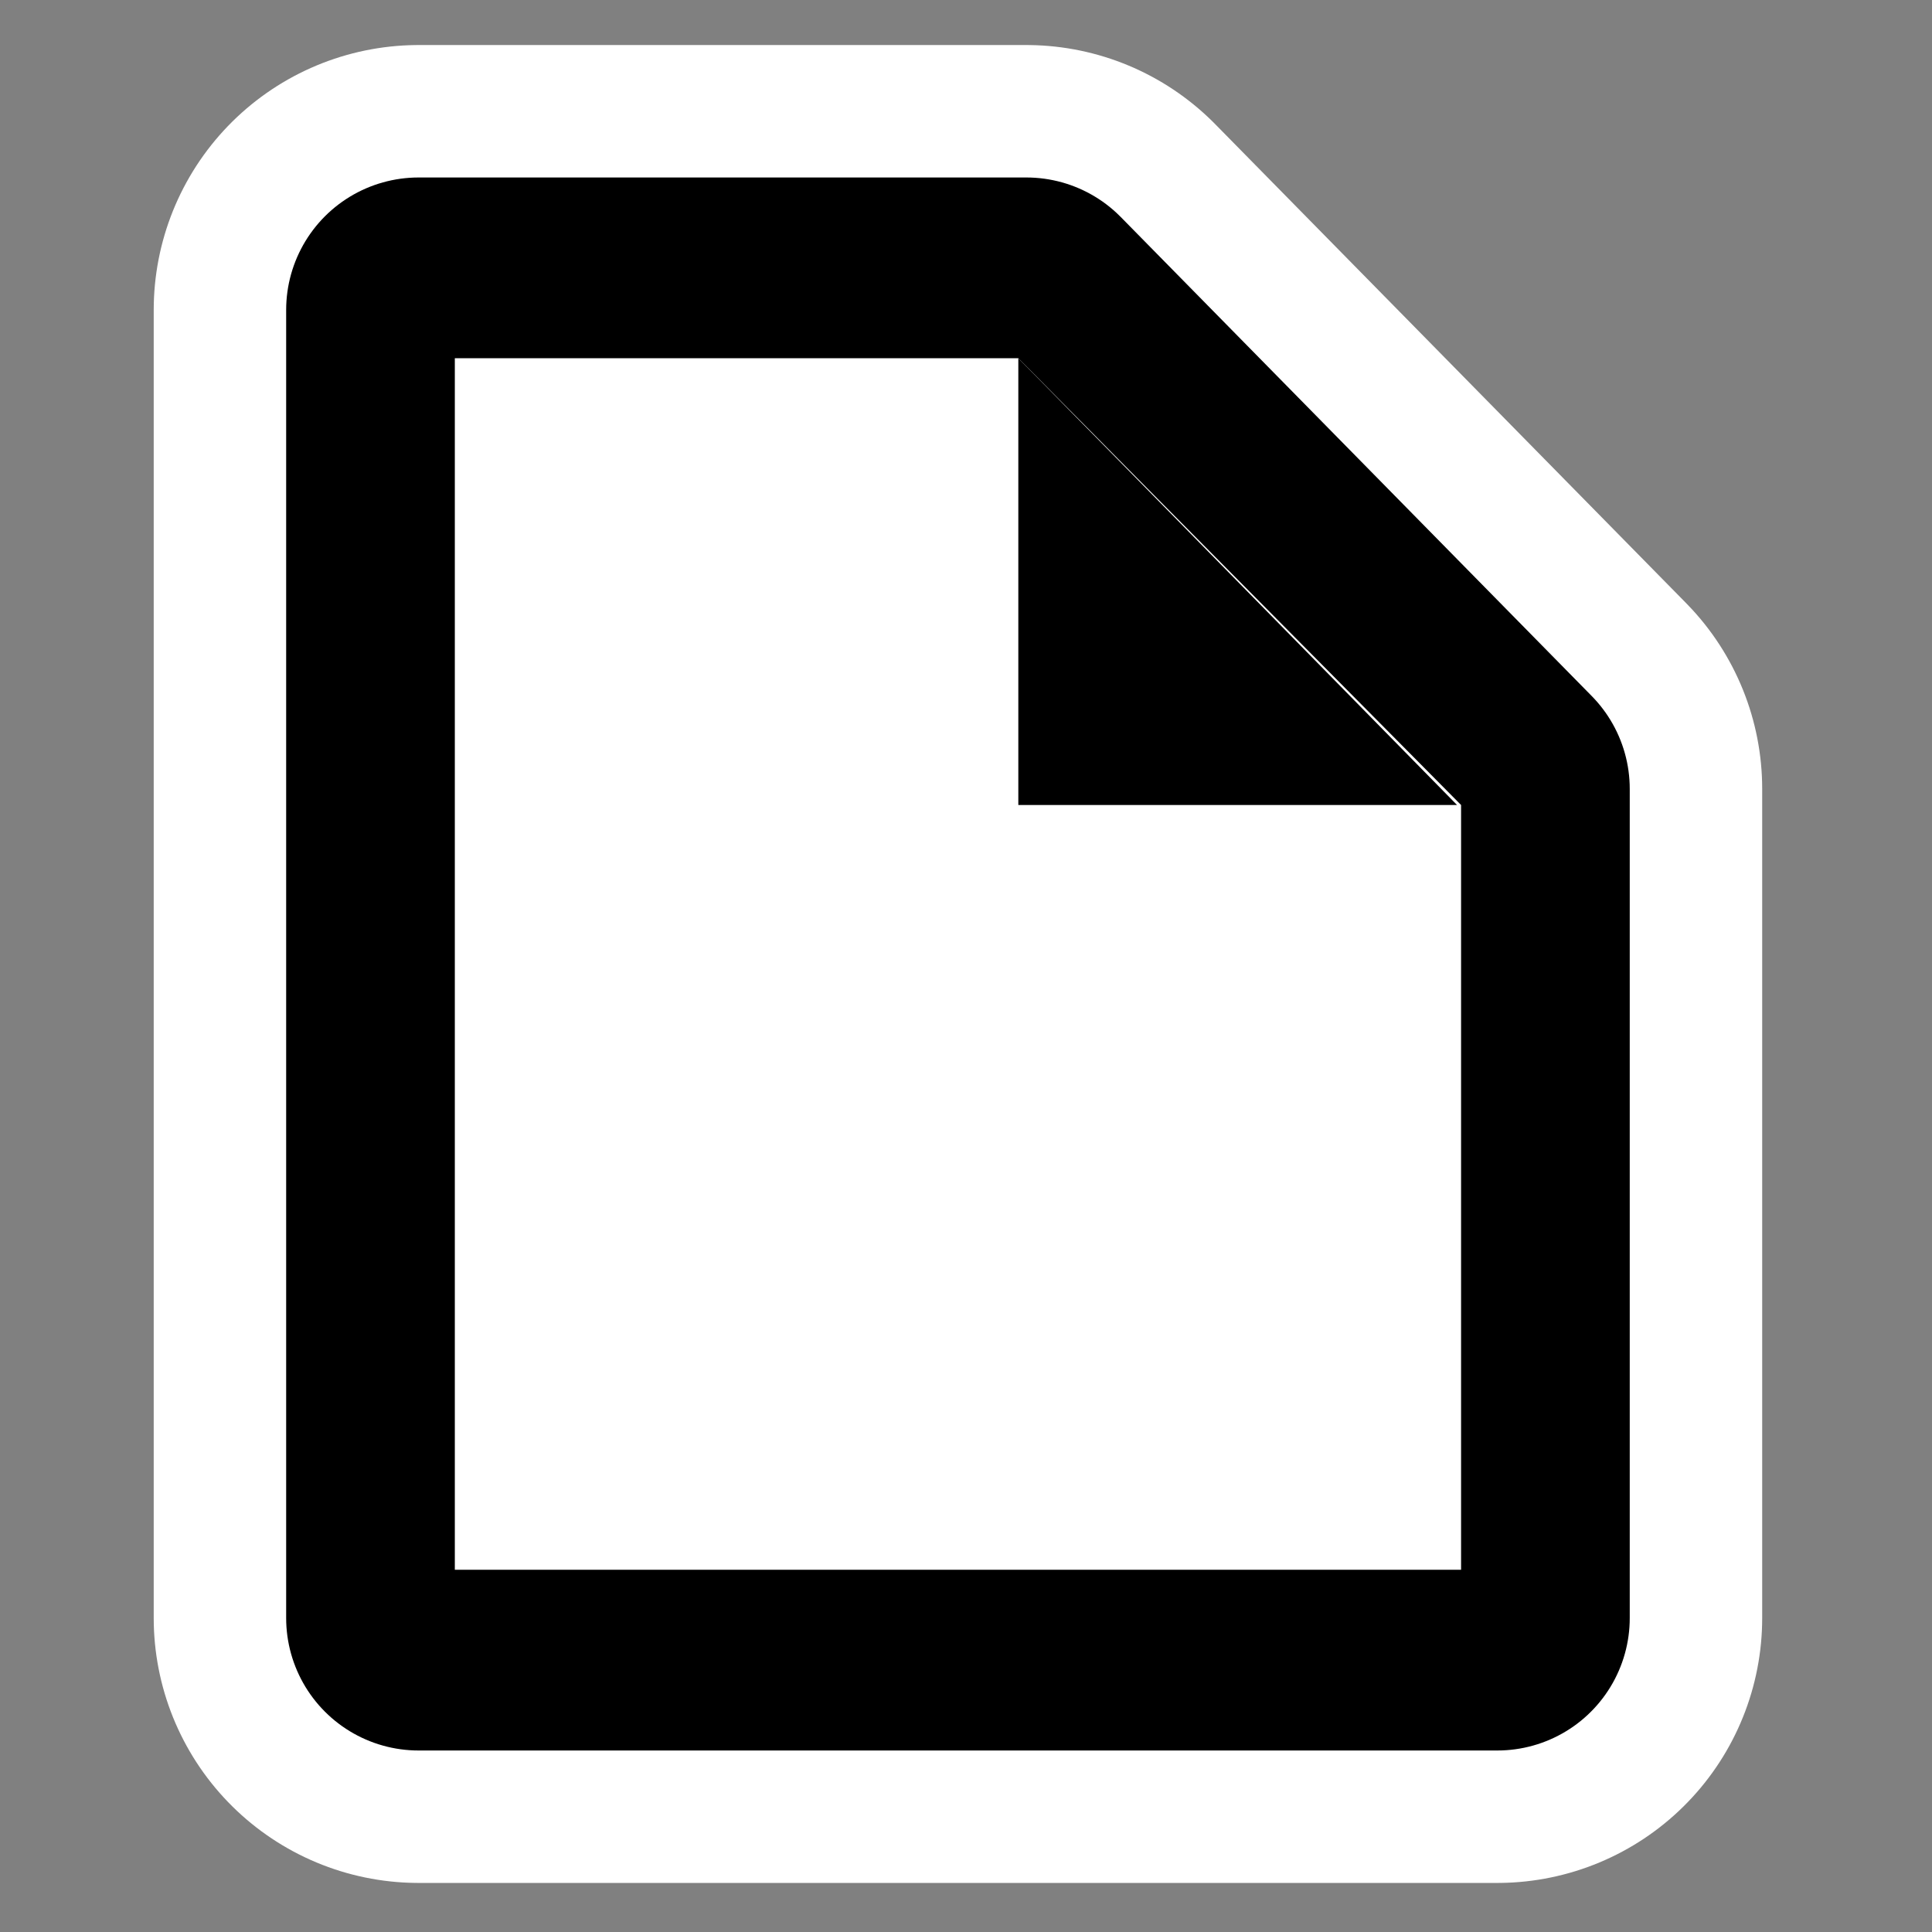 <?xml version="1.0" encoding="iso-8859-1"?>
<!-- Generator: Adobe Illustrator 9.0, SVG Export Plug-In  -->
<!DOCTYPE svg PUBLIC "-//W3C//DTD SVG 20000303 Stylable//EN"   "http://www.w3.org/TR/2000/03/WD-SVG-20000303/DTD/svg-20000303-stylable.dtd">
<svg  width="48pt" height="48pt" viewBox="0 0 48 48" xml:space="preserve">
	<rect x="0" y="0" width="48" height="48" fill="#808080" stroke="none"/>
	<g id="Layer_x0020_1" style="fill-rule:nonzero;clip-rule:nonzero;stroke:#000000;stroke-miterlimit:4;">
		<path style="fill:none;stroke:#FFFFFF;stroke-width:13.162;stroke-linejoin:round;" d="M37.2,19.7v20.5H10.4V7.7h15.1l11.7,11.9z"/>
		<path style="fill:none;stroke-width:6.581;stroke-linejoin:round;" d="M37.2,19.7v20.5H10.4V7.7h15.1l11.7,11.9z"/>
		<path style="fill:#FFFFFF;stroke:none;" d="M36.3,20V39H11.3V8.9h14L36.3,20z"/>
		<path style="fill-rule:evenodd;clip-rule:evenodd;stroke:none;" d="M25.3,8.9V20h10.9L25.3,8.9z"/>
	</g>
	<g id="crop_x0020_marks" style="fill-rule:nonzero;clip-rule:nonzero;stroke:#000000;stroke-miterlimit:4;">
		<path style="fill:none;stroke:none;" d="M48,48H0V0h48v48z"/>
	</g>
</svg>
